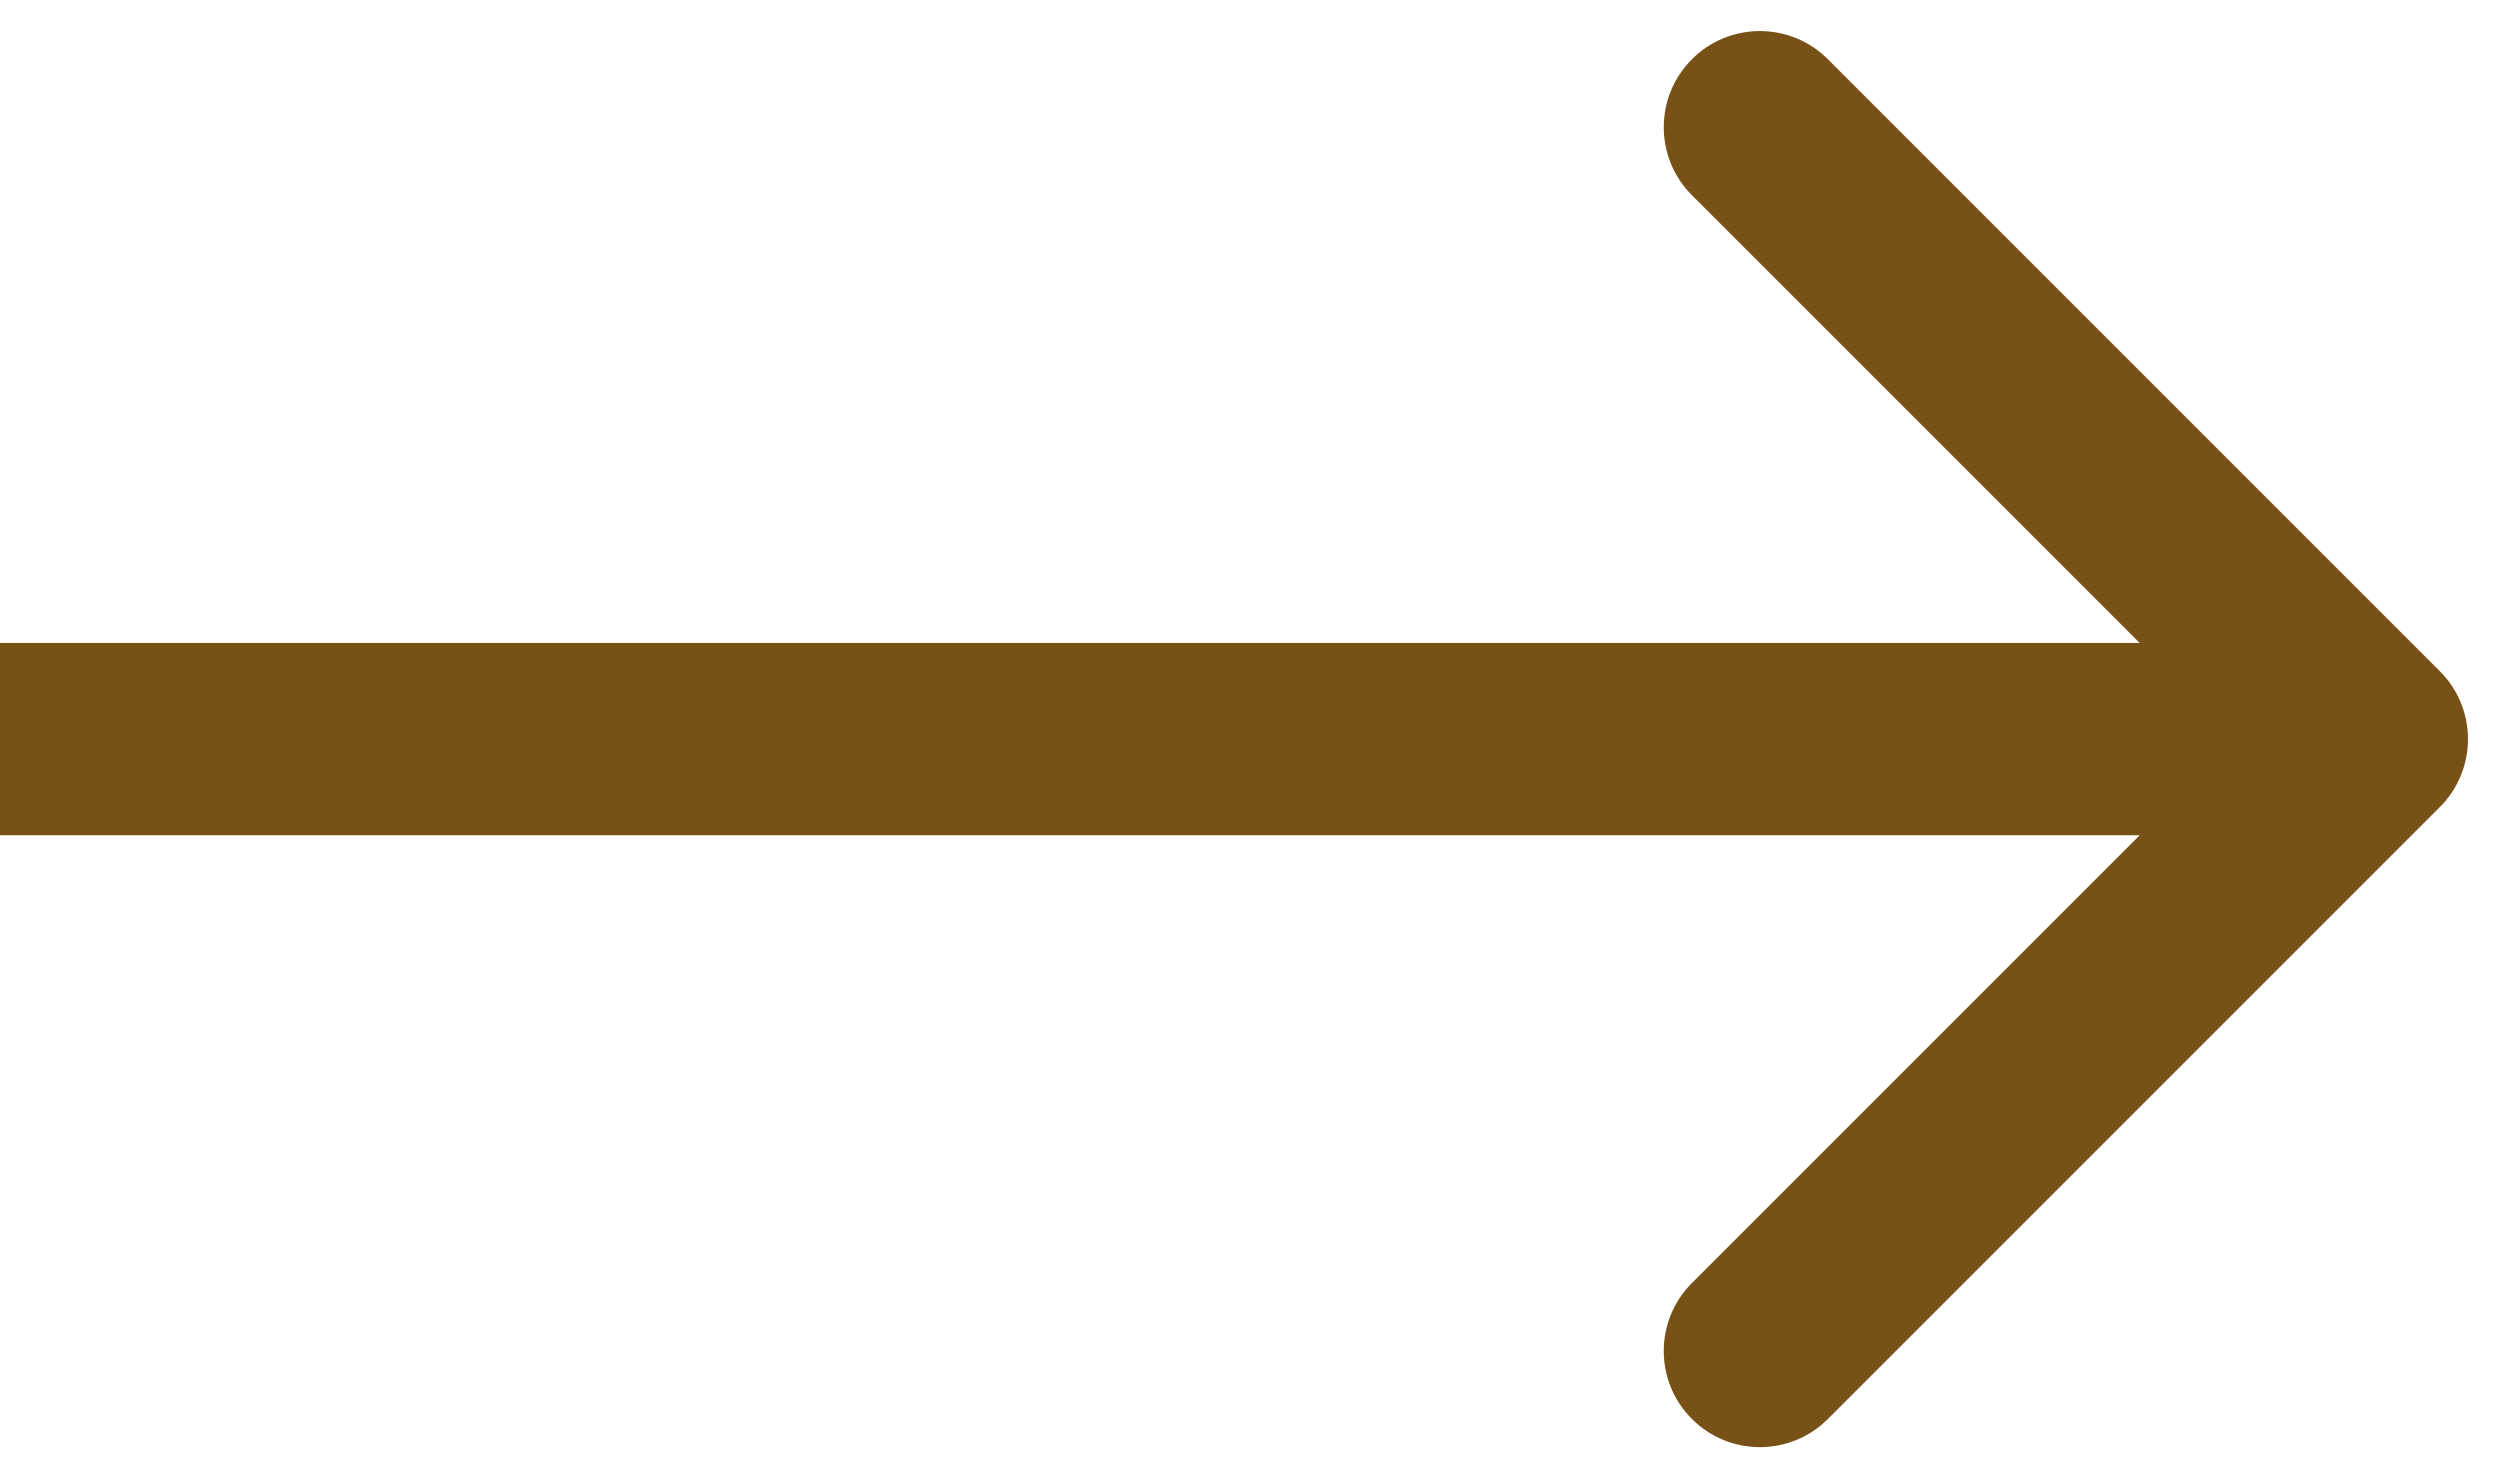 <?xml version="1.0"?>
<svg width="39" height="23" xmlns="http://www.w3.org/2000/svg" xmlns:svg="http://www.w3.org/2000/svg">
 <g class="layer">
  <title>Layer 1</title>
  <path d="m38.061,12.591c0.586,-0.586 0.586,-1.536 0,-2.121l-9.546,-9.546c-0.586,-0.586 -1.536,-0.586 -2.121,0c-0.586,0.586 -0.586,1.536 0,2.121l8.485,8.485l-8.485,8.485c-0.586,0.586 -0.586,1.536 0,2.121c0.586,0.586 1.536,0.586 2.121,0l9.546,-9.546zm-38.061,0.439l37,0l0,-3l-37,0l0,3z" fill="#785117" id="svg_1"/>
 </g>
</svg>